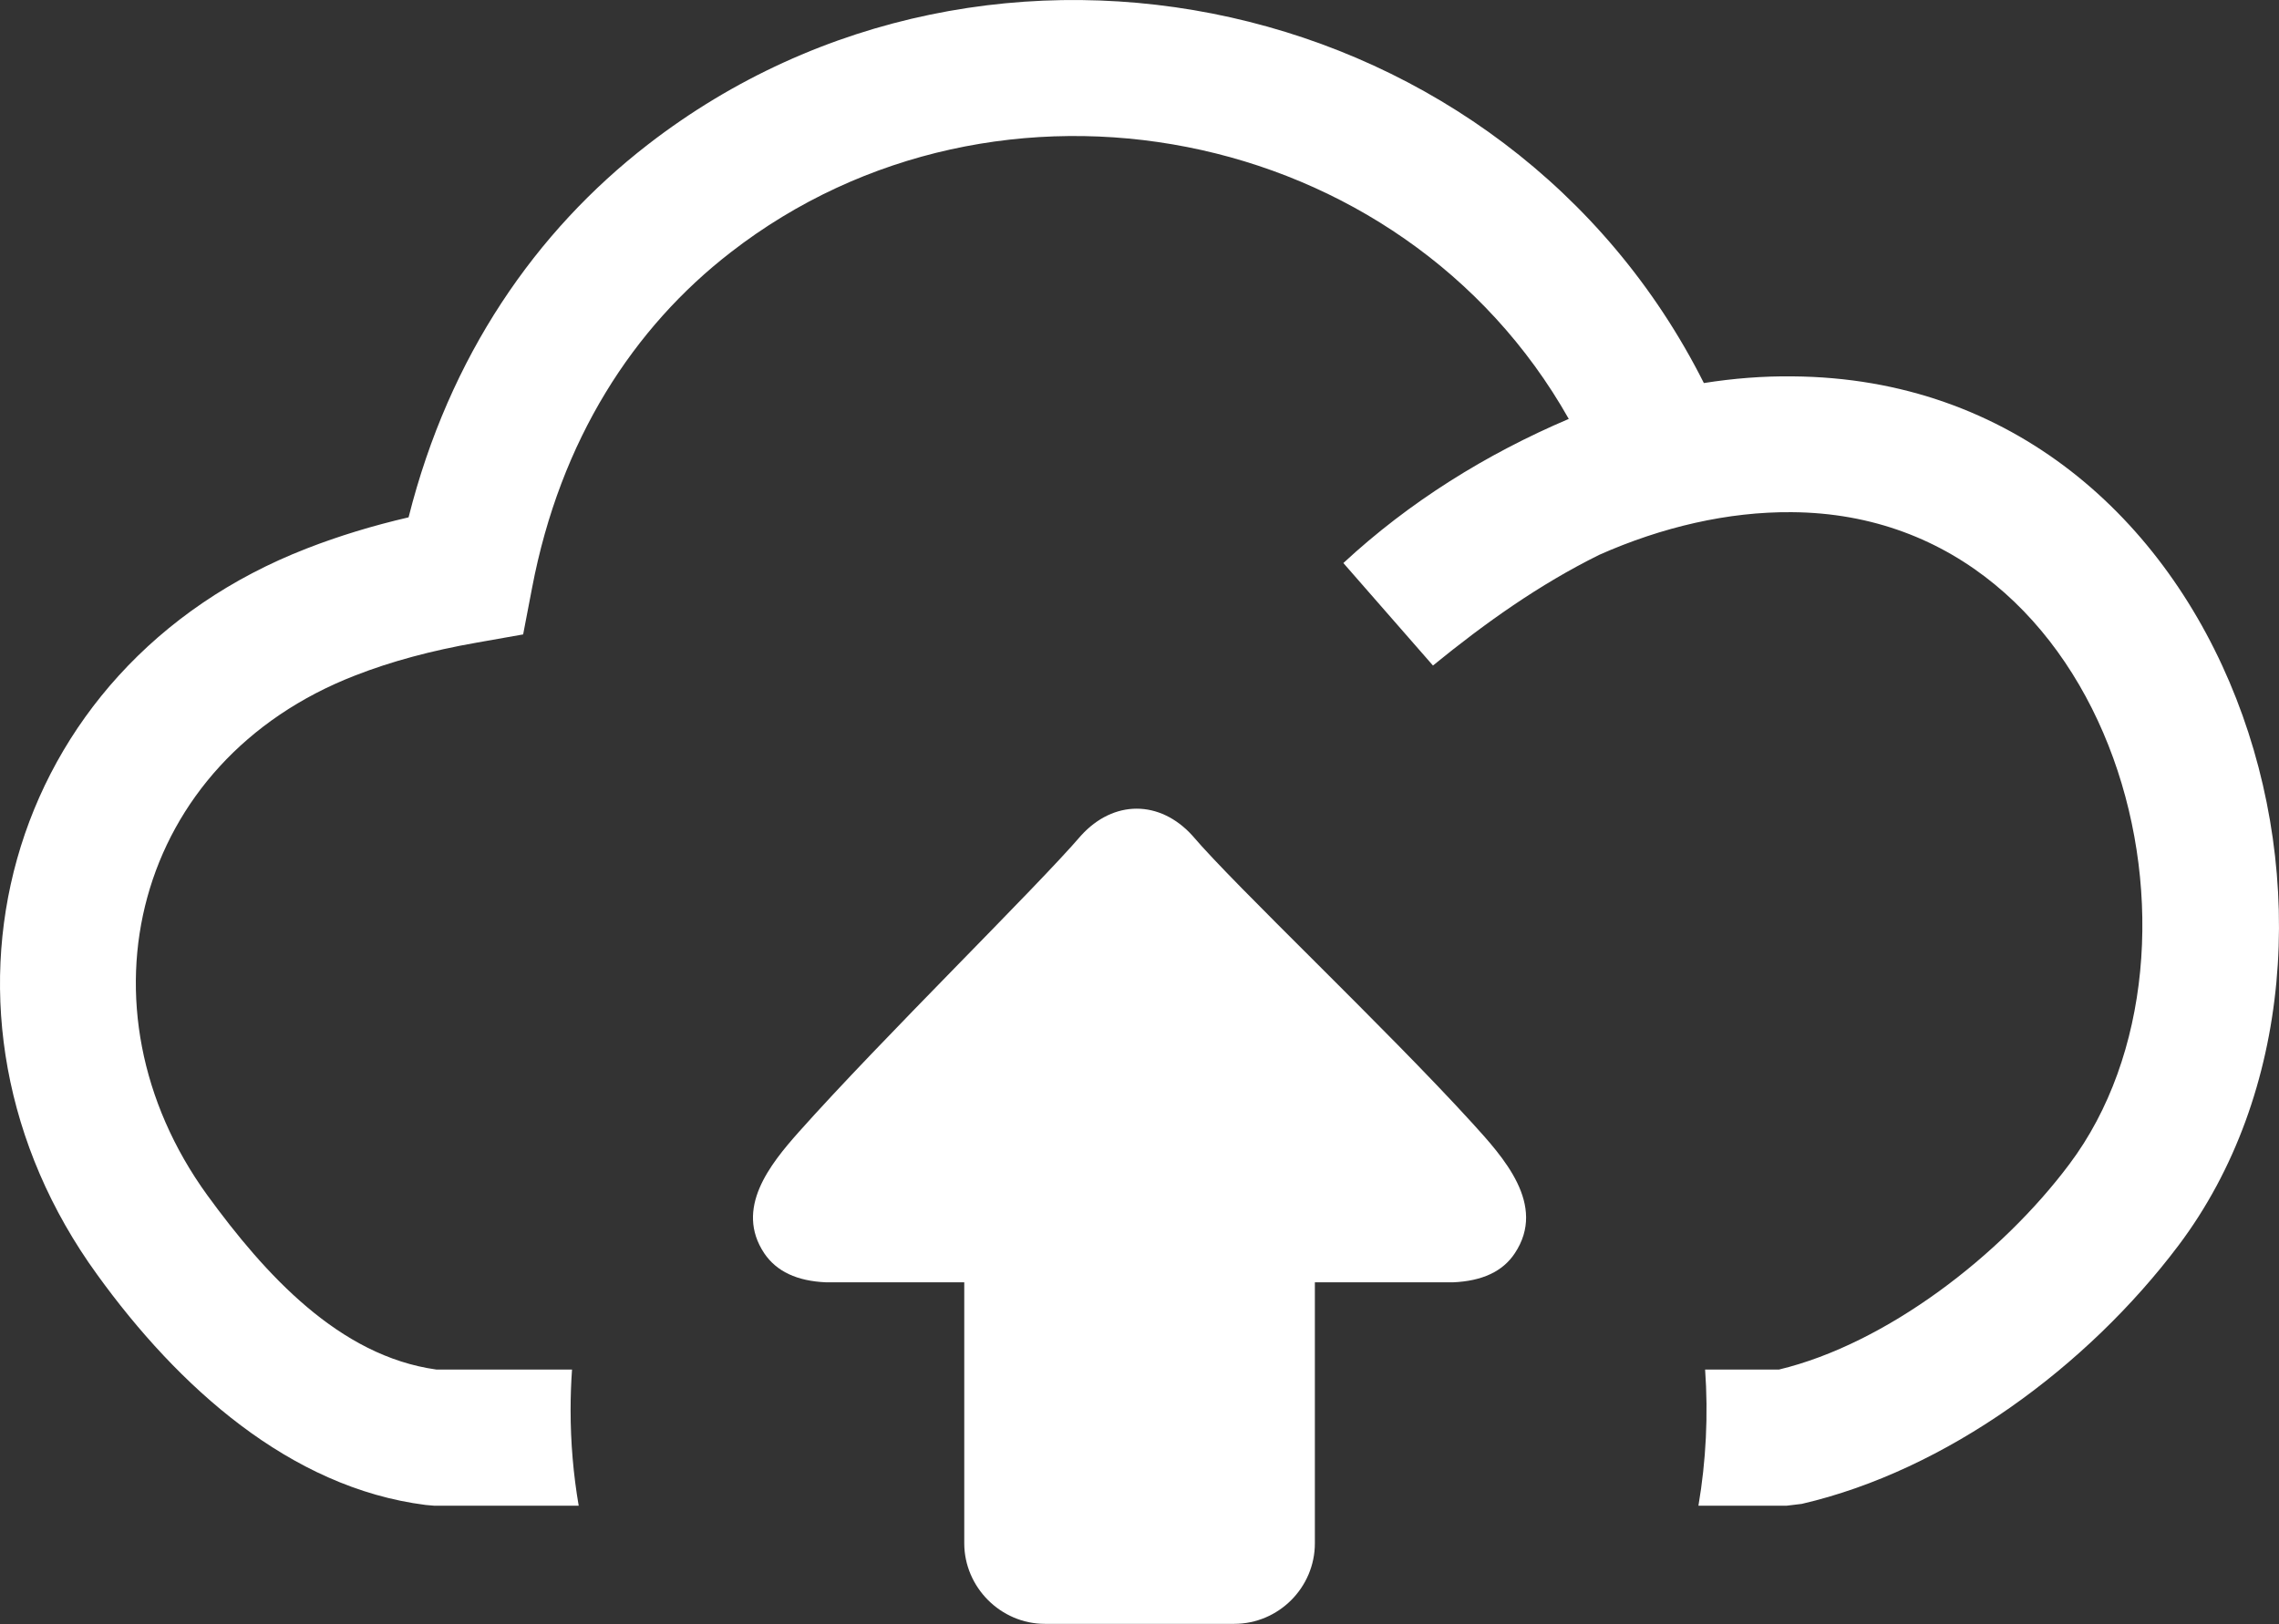<svg width="512" height="365" viewBox="0 0 512 365" fill="none" xmlns="http://www.w3.org/2000/svg">
<rect x="0" y="0" width="512" height="365" fill="#333333" stroke="none"/>
<g clip-path="url(#clip0_6370_5)">
<path d="M359.34 124.66C345.78 131.36 333.63 140.02 321.93 149.56L301.8 126.53C316.61 112.79 333.88 102.04 352.44 94.14C314.88 27.6 224.04 10.2 164.14 56.72C142.39 73.56 125.88 98.76 119.53 132.14L117.53 142.57L107.13 144.41C96.94 146.19 87.84 148.65 79.86 151.77C30.06 171.04 16.08 226.47 46.55 268.56C59.59 286.47 76.21 304.73 98.02 307.77H128.51C128.3 310.77 128.19 313.79 128.19 316.84C128.19 324.18 128.81 331.37 130.01 338.37H97.53L95.61 338.2C65.08 334.32 39.99 311.59 21.86 286.48C-20.41 228.28 0.4 149.83 68.93 123.25C76.08 120.46 83.73 118.13 91.79 116.26C100.94 79.92 120.44 51.94 145.51 32.52C222.7 -27.29 338.58 -1.8 382.79 86.08C389.44 85.03 396.1 84.5 402.71 84.58C501.61 85.31 540.72 211.78 489.4 279.91C468.83 307.2 437.28 330.42 404.79 337.96L401.38 338.37H381.57C383.29 328.266 383.793 317.993 383.07 307.77H399.68C423.83 301.96 449.59 282.09 464.91 261.61C501.37 213.05 475.49 115.56 402.5 115.1C388.24 114.98 373.39 118.43 359.34 124.66ZM234.73 364.92H277.29C287.24 364.92 295.4 356.76 295.4 346.81V288.17H326.44C332.98 287.89 337.62 285.73 340.31 281.65C347.58 270.74 337.65 259.97 330.76 252.38C311.21 230.92 277.54 199.15 267.89 187.79C260.57 179.71 250.17 179.71 242.85 187.79C232.88 199.43 198.01 233.56 179.42 254.43C172.97 261.7 165 271.6 171.7 281.65C174.46 285.73 179.05 287.89 185.59 288.17H216.63V346.81C216.63 356.65 224.78 364.92 234.73 364.92Z" fill="white"/>
</g>
<defs>
<clipPath id="clip0_6370_5">
<rect width="512" height="364.92" fill="white"/>
</clipPath>
</defs>
</svg>
